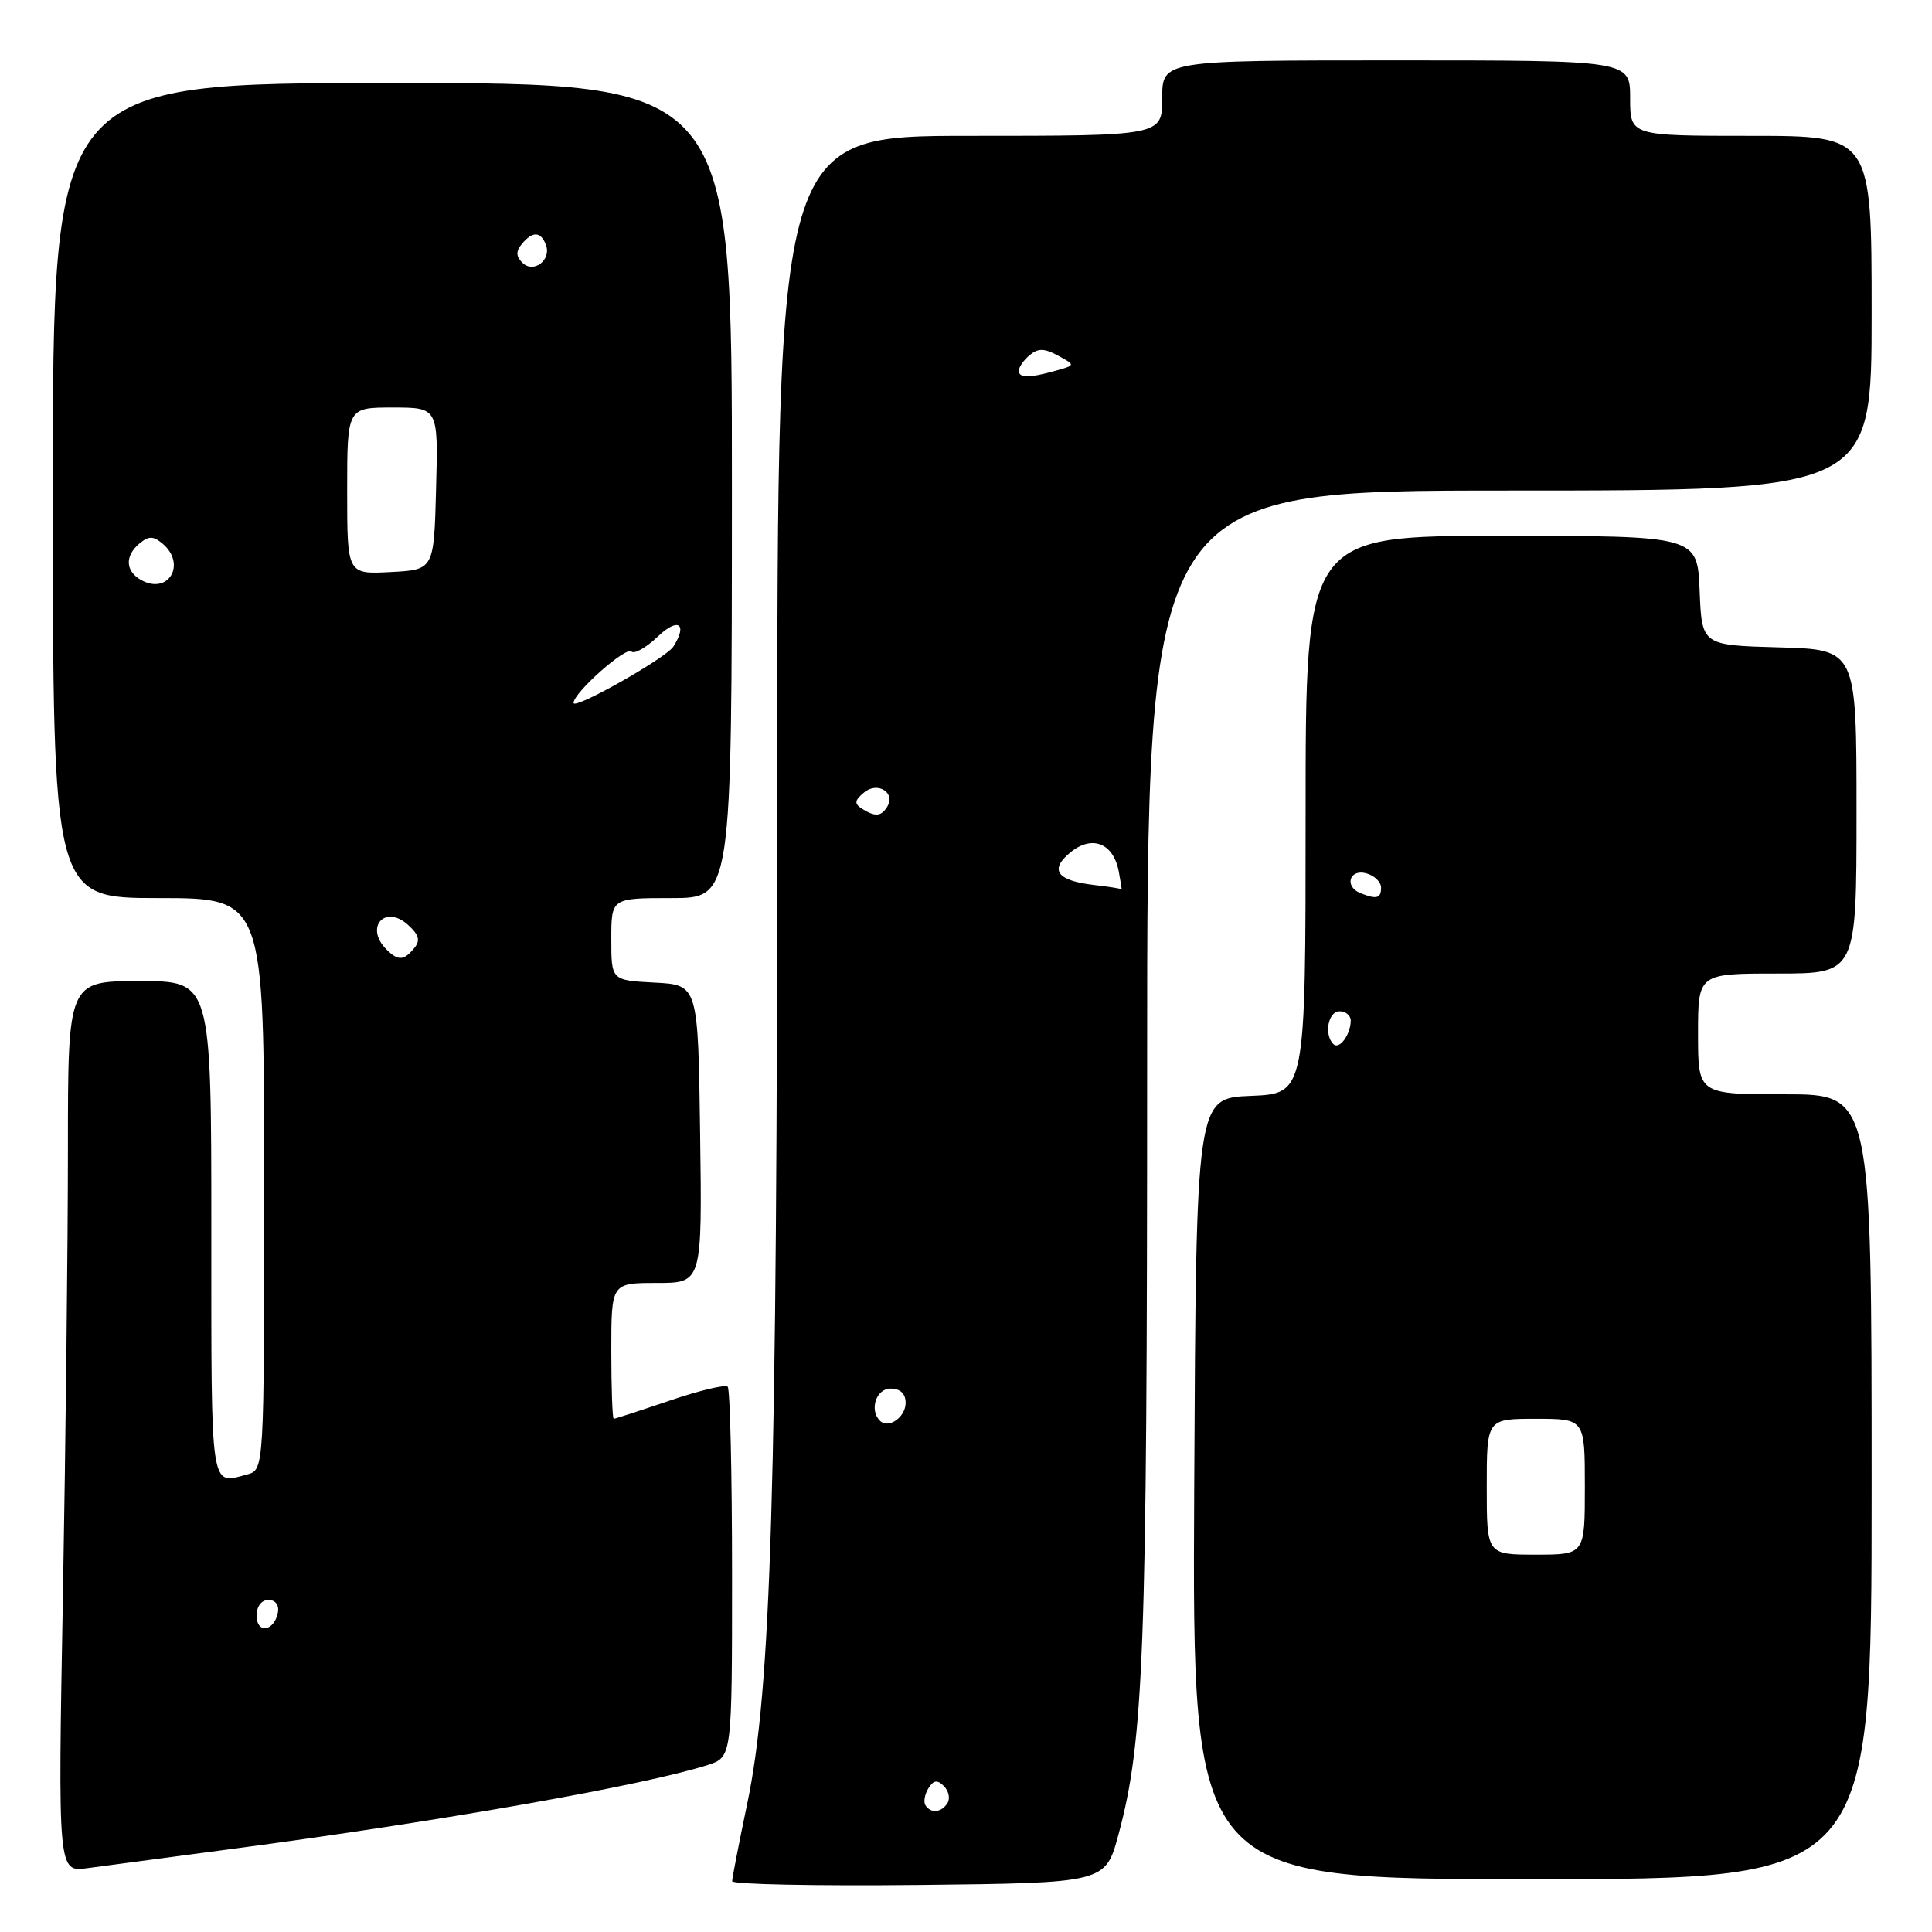 <?xml version="1.0" encoding="UTF-8" standalone="no"?>
<!DOCTYPE svg PUBLIC "-//W3C//DTD SVG 1.1//EN" "http://www.w3.org/Graphics/SVG/1.1/DTD/svg11.dtd" >
<svg xmlns="http://www.w3.org/2000/svg" xmlns:xlink="http://www.w3.org/1999/xlink" version="1.1" viewBox="0 0 256 256">
 <g >
 <path fill="currentColor"
d=" M 148.20 243.10 C 151.57 230.61 152.00 219.04 152.00 141.54 C 152.00 65.00 152.00 65.00 200.00 65.00 C 248.00 65.00 248.00 65.00 248.00 41.50 C 248.00 18.00 248.00 18.00 232.00 18.00 C 216.00 18.00 216.00 18.00 216.00 13.00 C 216.00 8.00 216.00 8.00 185.00 8.00 C 154.00 8.00 154.00 8.00 154.00 13.00 C 154.00 18.00 154.00 18.00 128.50 18.00 C 103.00 18.00 103.00 18.00 102.99 104.75 C 102.97 197.60 102.20 223.78 99.01 239.00 C 97.92 244.22 97.02 248.85 97.01 249.27 C 97.01 249.69 108.13 249.91 121.74 249.77 C 146.47 249.50 146.47 249.50 148.20 243.10 Z  M 248.00 197.00 C 248.00 145.00 248.00 145.00 236.50 145.00 C 225.00 145.00 225.00 145.00 225.00 137.00 C 225.00 129.00 225.00 129.00 235.50 129.00 C 246.00 129.00 246.00 129.00 246.00 107.53 C 246.00 86.07 246.00 86.07 235.75 85.78 C 225.50 85.50 225.50 85.50 225.21 78.25 C 224.91 71.00 224.91 71.00 198.96 71.00 C 173.00 71.00 173.00 71.00 173.00 107.96 C 173.00 144.91 173.00 144.91 165.75 145.21 C 158.50 145.50 158.50 145.50 158.24 197.25 C 157.98 249.00 157.98 249.00 202.99 249.00 C 248.00 249.00 248.00 249.00 248.00 197.00 Z  M 31.00 244.96 C 58.28 241.35 85.33 236.58 93.75 233.88 C 97.00 232.84 97.00 232.84 97.00 208.59 C 97.00 195.25 96.74 184.07 96.42 183.75 C 96.10 183.43 92.65 184.26 88.74 185.59 C 84.84 186.91 81.50 188.00 81.32 188.00 C 81.15 188.00 81.00 183.95 81.00 179.00 C 81.00 170.00 81.00 170.00 87.02 170.00 C 93.04 170.00 93.04 170.00 92.77 150.25 C 92.50 130.50 92.50 130.50 86.75 130.20 C 81.00 129.90 81.00 129.90 81.00 124.45 C 81.00 119.00 81.00 119.00 88.98 119.00 C 96.97 119.00 96.97 119.00 96.98 65.00 C 97.00 11.00 97.00 11.00 52.00 11.00 C 7.00 11.00 7.00 11.00 7.00 65.00 C 7.00 119.00 7.00 119.00 21.00 119.00 C 35.00 119.00 35.00 119.00 35.00 156.88 C 35.00 194.77 35.00 194.77 32.75 195.37 C 27.80 196.70 28.00 198.04 28.00 163.00 C 28.00 130.00 28.00 130.00 18.50 130.00 C 9.00 130.00 9.00 130.00 9.00 152.25 C 9.00 164.49 8.70 191.05 8.34 211.29 C 7.67 248.08 7.67 248.08 11.59 247.54 C 13.74 247.25 22.47 246.09 31.00 244.96 Z  M 122.62 239.20 C 122.35 238.76 122.53 237.75 123.02 236.96 C 123.70 235.87 124.20 235.80 125.07 236.67 C 125.71 237.31 125.92 238.31 125.55 238.91 C 124.76 240.19 123.32 240.33 122.62 239.20 Z  M 116.60 188.26 C 115.16 186.83 116.09 184.00 118.00 184.00 C 119.30 184.00 120.00 184.67 120.00 185.89 C 120.00 187.79 117.72 189.38 116.60 188.26 Z  M 145.00 117.27 C 140.03 116.69 139.00 115.27 141.84 112.94 C 144.71 110.60 147.52 111.71 148.24 115.47 C 148.50 116.86 148.67 117.93 148.61 117.84 C 148.55 117.75 146.93 117.49 145.00 117.27 Z  M 114.20 107.15 C 113.17 106.49 113.23 106.05 114.50 105.00 C 116.29 103.51 118.72 105.03 117.55 106.91 C 116.76 108.20 115.96 108.26 114.20 107.15 Z  M 135.00 49.12 C 135.00 48.64 135.65 47.71 136.44 47.05 C 137.55 46.13 138.39 46.14 140.19 47.12 C 142.50 48.38 142.50 48.38 140.00 49.09 C 136.40 50.11 135.00 50.12 135.00 49.12 Z  M 197.00 197.00 C 197.00 188.00 197.00 188.00 203.50 188.00 C 210.00 188.00 210.00 188.00 210.00 197.00 C 210.00 206.00 210.00 206.00 203.50 206.00 C 197.00 206.00 197.00 206.00 197.00 197.00 Z  M 176.68 138.35 C 175.41 137.08 175.99 134.00 177.50 134.00 C 178.32 134.00 178.99 134.56 178.98 135.25 C 178.96 137.11 177.46 139.13 176.68 138.35 Z  M 180.25 118.34 C 178.12 117.48 178.79 115.13 181.00 115.71 C 182.10 116.00 183.00 116.86 183.00 117.62 C 183.00 119.05 182.40 119.20 180.25 118.34 Z  M 34.00 214.08 C 34.00 212.85 34.65 212.00 35.57 212.00 C 36.50 212.00 37.01 212.68 36.82 213.67 C 36.34 216.18 34.00 216.52 34.00 214.08 Z  M 51.20 125.80 C 48.28 122.88 51.01 119.79 54.06 122.55 C 55.53 123.89 55.73 124.62 54.87 125.65 C 53.50 127.31 52.74 127.34 51.20 125.80 Z  M 76.00 93.14 C 76.00 91.79 82.95 85.62 83.67 86.33 C 84.05 86.71 85.63 85.81 87.18 84.33 C 89.84 81.78 91.15 82.64 89.23 85.67 C 88.26 87.19 76.00 94.12 76.00 93.14 Z  M 18.69 76.85 C 16.60 75.68 16.52 73.64 18.50 72.00 C 19.70 71.01 20.30 71.01 21.50 72.00 C 24.77 74.71 22.34 78.89 18.69 76.85 Z  M 46.00 65.05 C 46.00 54.00 46.00 54.00 52.03 54.00 C 58.07 54.00 58.07 54.00 57.78 64.75 C 57.50 75.50 57.50 75.50 51.75 75.80 C 46.00 76.10 46.00 76.10 46.00 65.05 Z  M 69.20 34.80 C 68.36 33.96 68.35 33.29 69.15 32.32 C 70.57 30.61 71.65 30.65 72.33 32.43 C 73.11 34.45 70.69 36.29 69.20 34.80 Z "/>
</g>
</svg>
